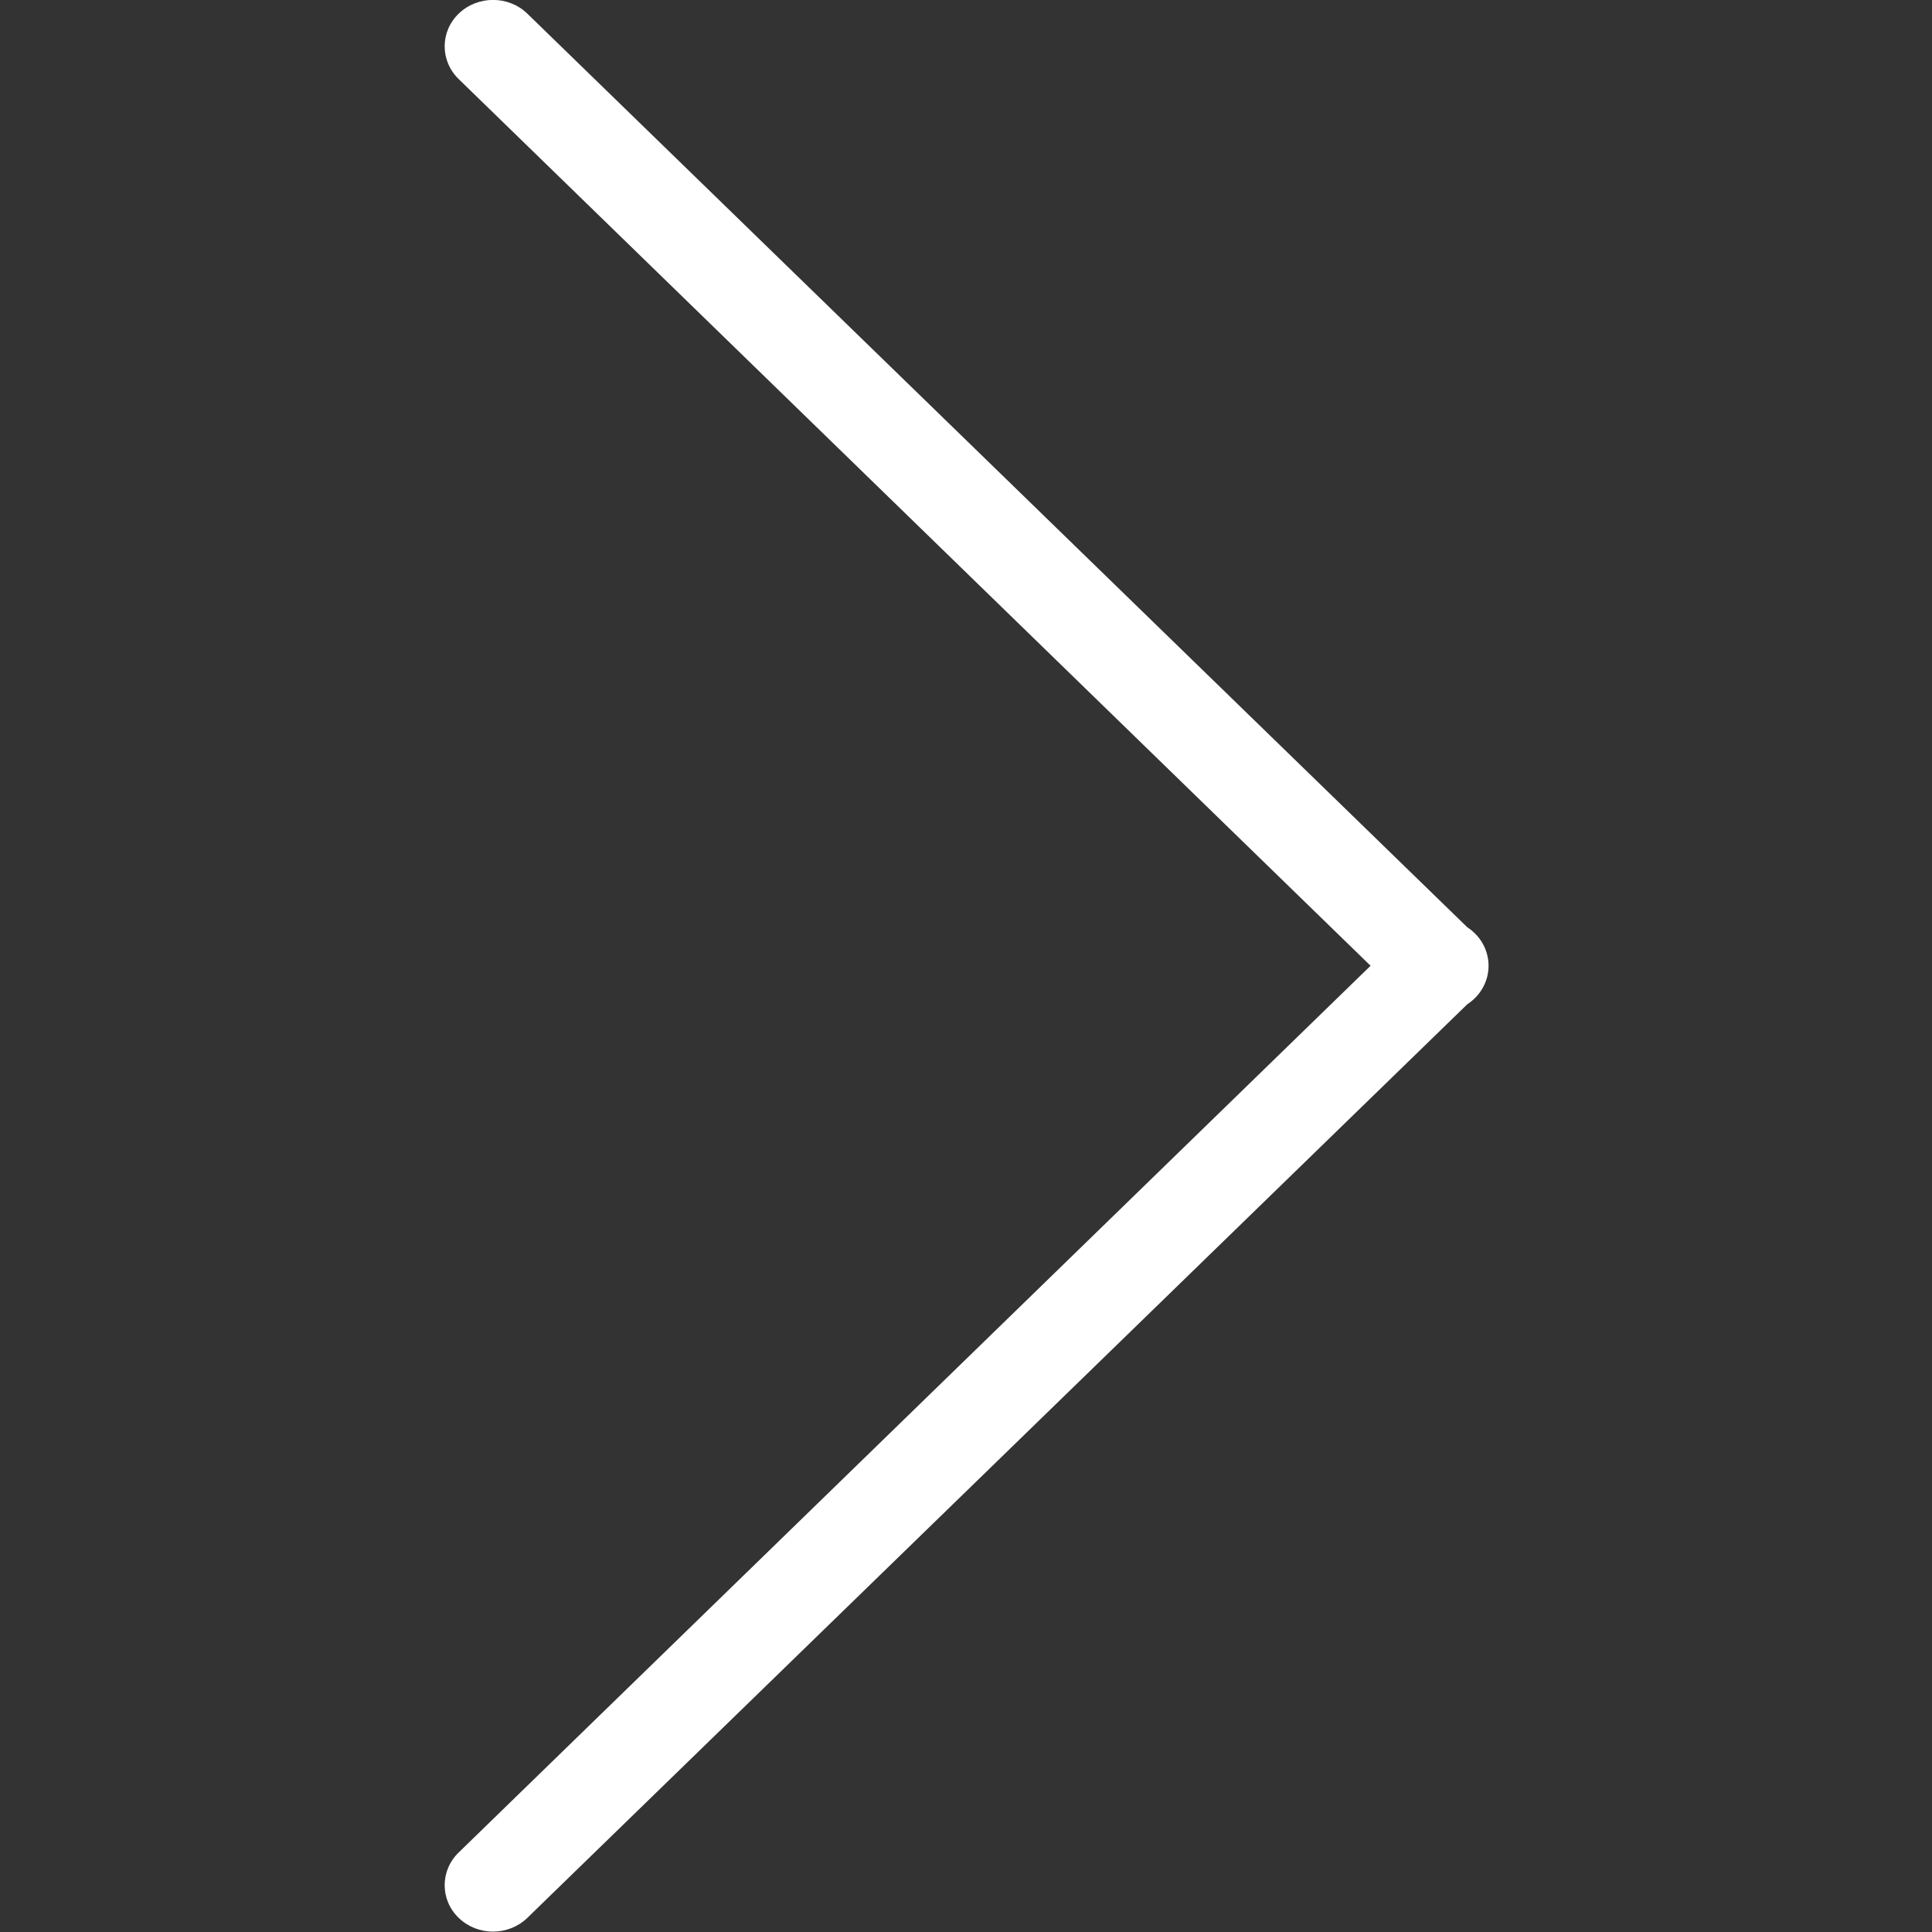 <svg xmlns="http://www.w3.org/2000/svg" width="74" height="74">
    <rect width="100%" height="100%" fill="#333333" stroke="none"/>
    <path fill="#FF2E43" fill-opacity="0" fill-rule="evenodd" d="M0 0h74v74H0V0z"/>
    <path fill="#FFF" fill-rule="evenodd" d="M57.015 36.991c0 .615-.324 1.157-.816 1.476L20.193 73.464c-.726.695-1.894.695-2.619 0-.723-.691-.723-1.82 0-2.515l34.922-33.958L17.574 3.034c-.723-.698-.723-1.824 0-2.516.361-.348.839-.521 1.31-.521.477 0 .948.173 1.309.521L56.2 35.516c.491.319.815.86.815 1.475z"/>
</svg>
